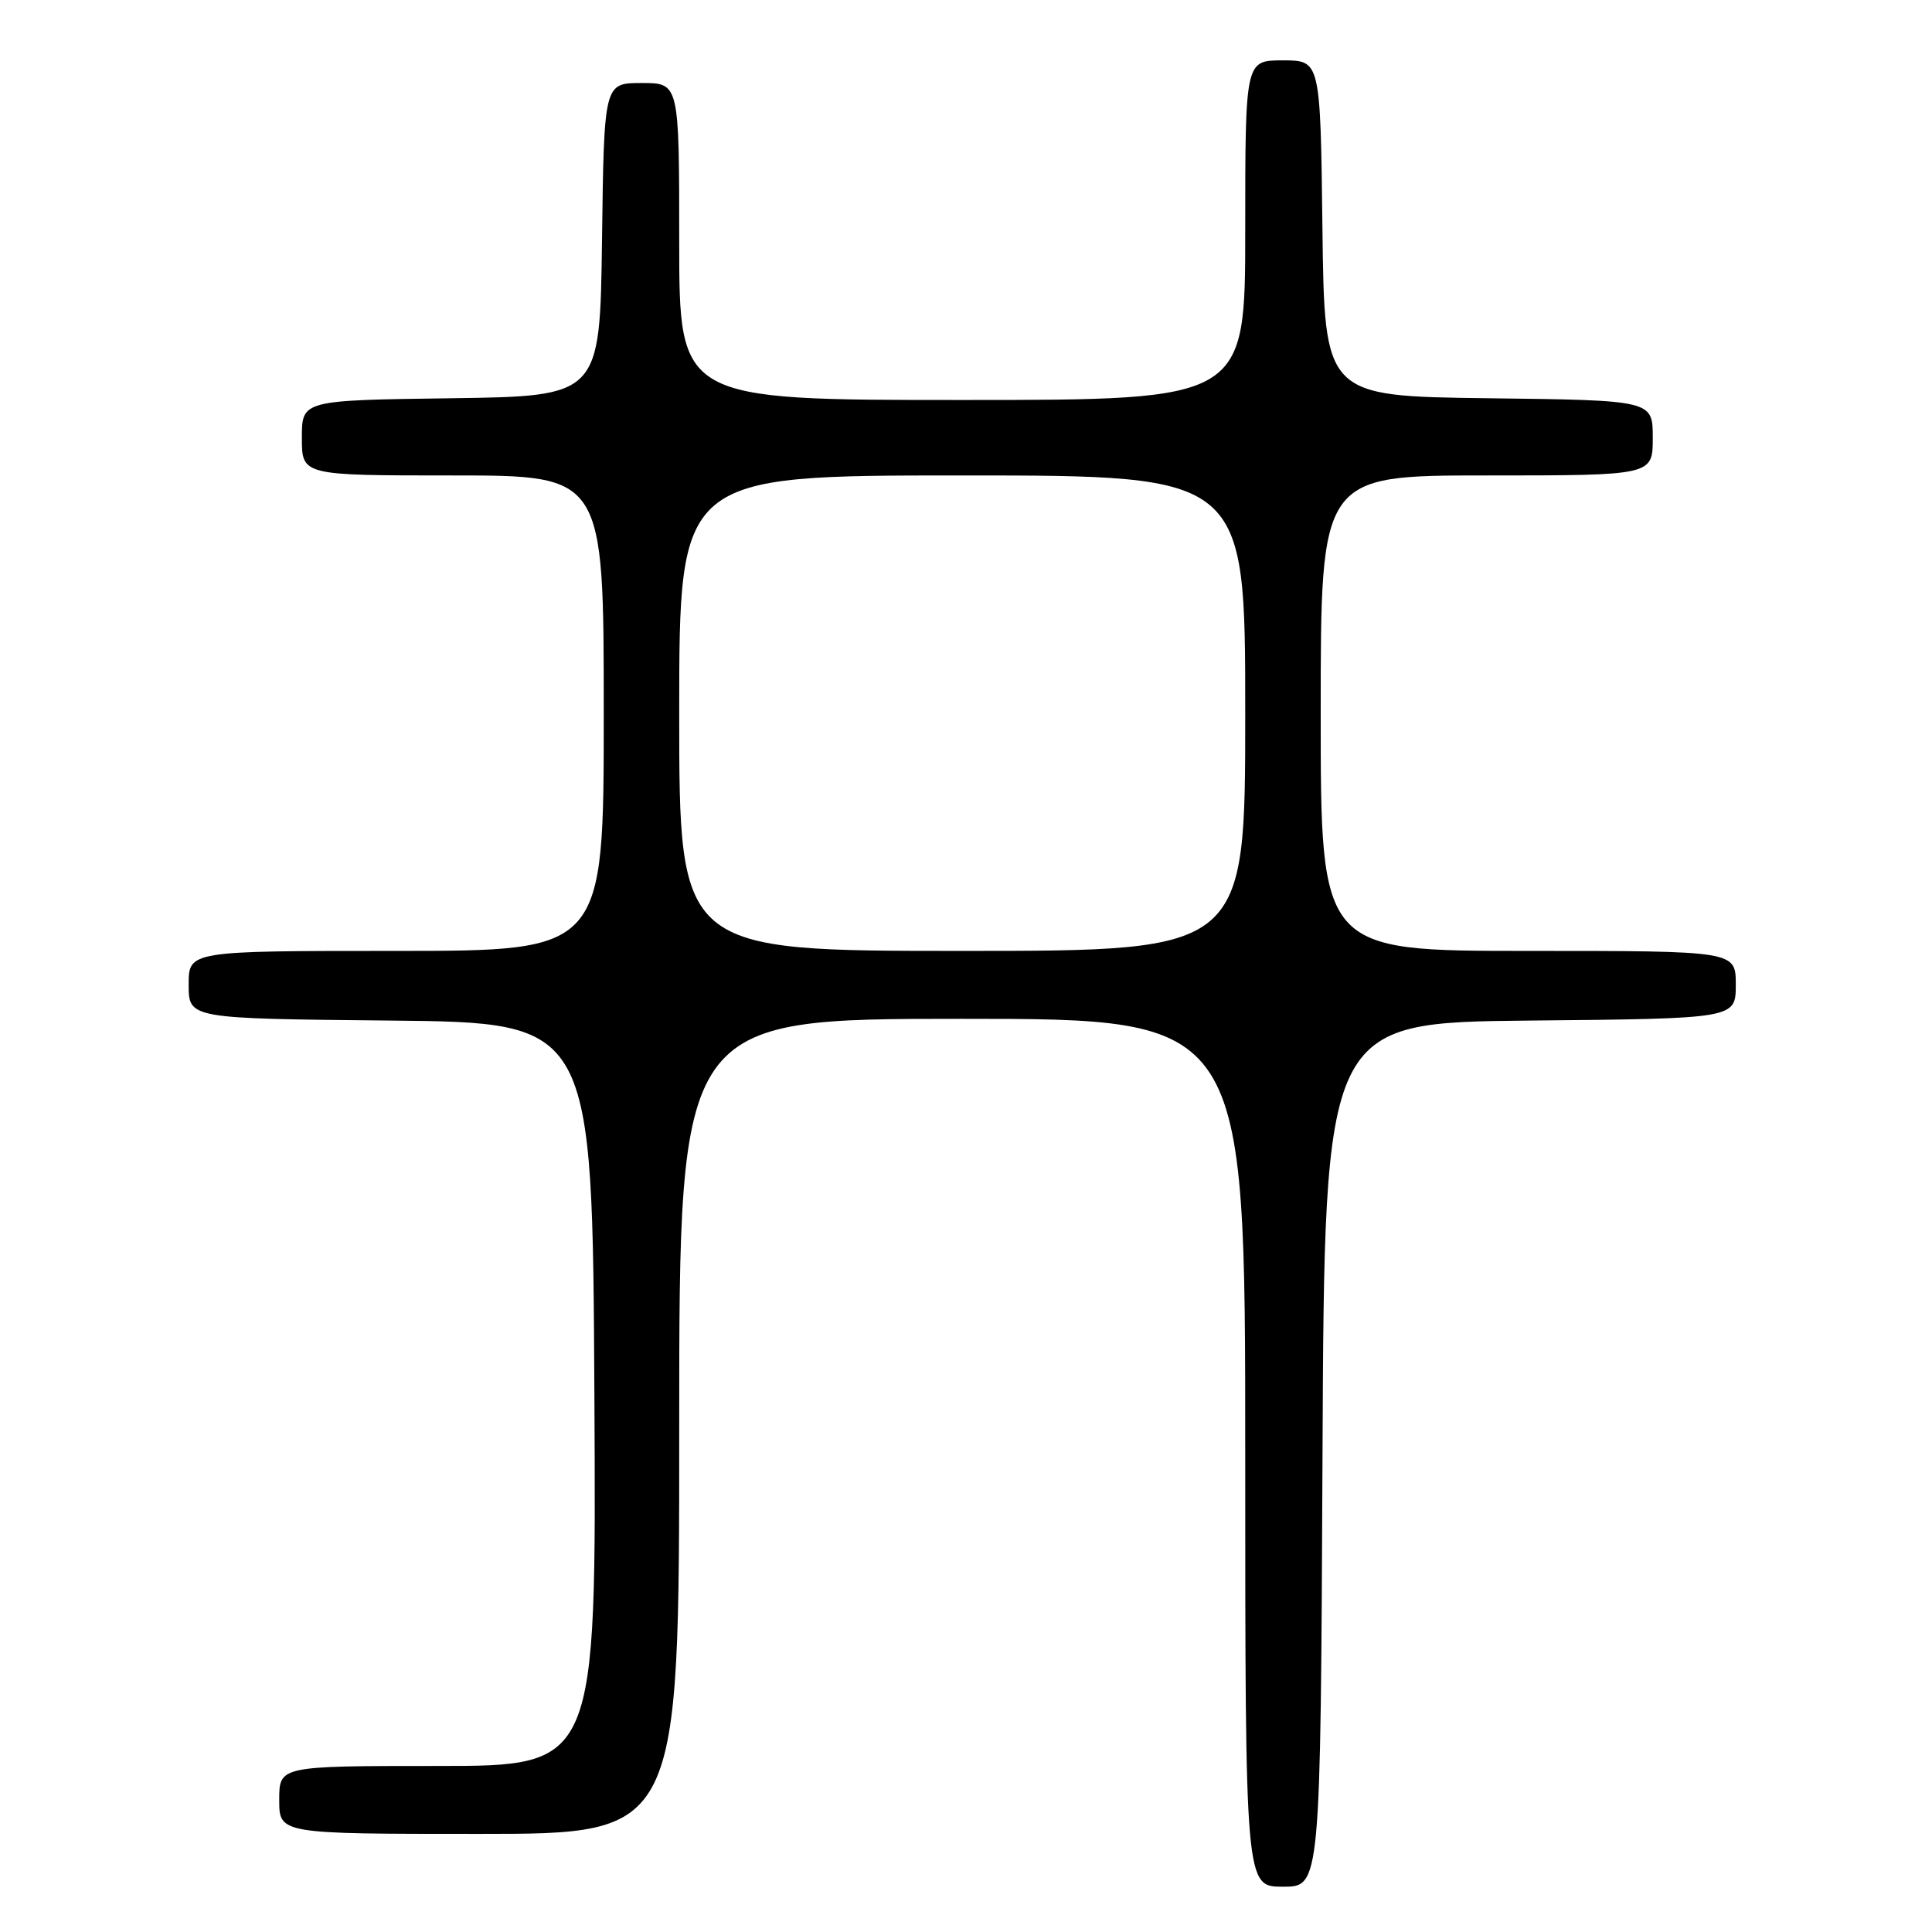 <?xml version="1.0" encoding="UTF-8" standalone="no"?>
<!DOCTYPE svg PUBLIC "-//W3C//DTD SVG 1.1//EN" "http://www.w3.org/Graphics/SVG/1.1/DTD/svg11.dtd" >
<svg xmlns="http://www.w3.org/2000/svg" xmlns:xlink="http://www.w3.org/1999/xlink" version="1.1" viewBox="0 0 256 256">
 <g >
 <path fill="currentColor"
d=" M 175.24 192.75 C 175.50 135.50 175.50 135.50 202.75 135.23 C 230.00 134.97 230.00 134.97 230.00 130.48 C 230.00 126.00 230.00 126.00 202.50 126.00 C 175.00 126.00 175.00 126.00 175.00 94.50 C 175.00 63.00 175.00 63.00 197.00 63.00 C 219.00 63.00 219.00 63.00 219.00 58.02 C 219.00 53.04 219.00 53.04 197.25 52.77 C 175.50 52.50 175.50 52.50 175.23 30.25 C 174.96 8.00 174.96 8.00 169.98 8.00 C 165.00 8.00 165.00 8.00 165.00 30.50 C 165.00 53.00 165.00 53.00 127.50 53.00 C 90.00 53.00 90.00 53.00 90.00 32.00 C 90.00 11.00 90.00 11.00 85.02 11.00 C 80.04 11.00 80.04 11.00 79.77 31.75 C 79.50 52.50 79.50 52.50 59.75 52.77 C 40.00 53.04 40.00 53.04 40.00 58.02 C 40.00 63.00 40.00 63.00 60.00 63.00 C 80.00 63.00 80.00 63.00 80.00 94.50 C 80.00 126.00 80.00 126.00 52.50 126.00 C 25.00 126.00 25.00 126.00 25.00 130.48 C 25.00 134.97 25.00 134.97 51.75 135.23 C 78.50 135.50 78.50 135.50 78.76 184.75 C 79.02 234.00 79.02 234.00 58.01 234.00 C 37.00 234.00 37.00 234.00 37.00 238.50 C 37.00 243.00 37.00 243.00 63.50 243.00 C 90.00 243.00 90.00 243.00 90.00 189.00 C 90.00 135.00 90.00 135.00 127.50 135.00 C 165.00 135.00 165.00 135.00 165.00 192.50 C 165.00 250.00 165.00 250.00 169.99 250.00 C 174.98 250.00 174.98 250.00 175.24 192.75 Z  M 90.00 94.50 C 90.00 63.00 90.00 63.00 127.50 63.00 C 165.00 63.00 165.00 63.00 165.00 94.50 C 165.00 126.00 165.00 126.00 127.50 126.00 C 90.00 126.00 90.00 126.00 90.00 94.50 Z "/>
</g>
</svg>